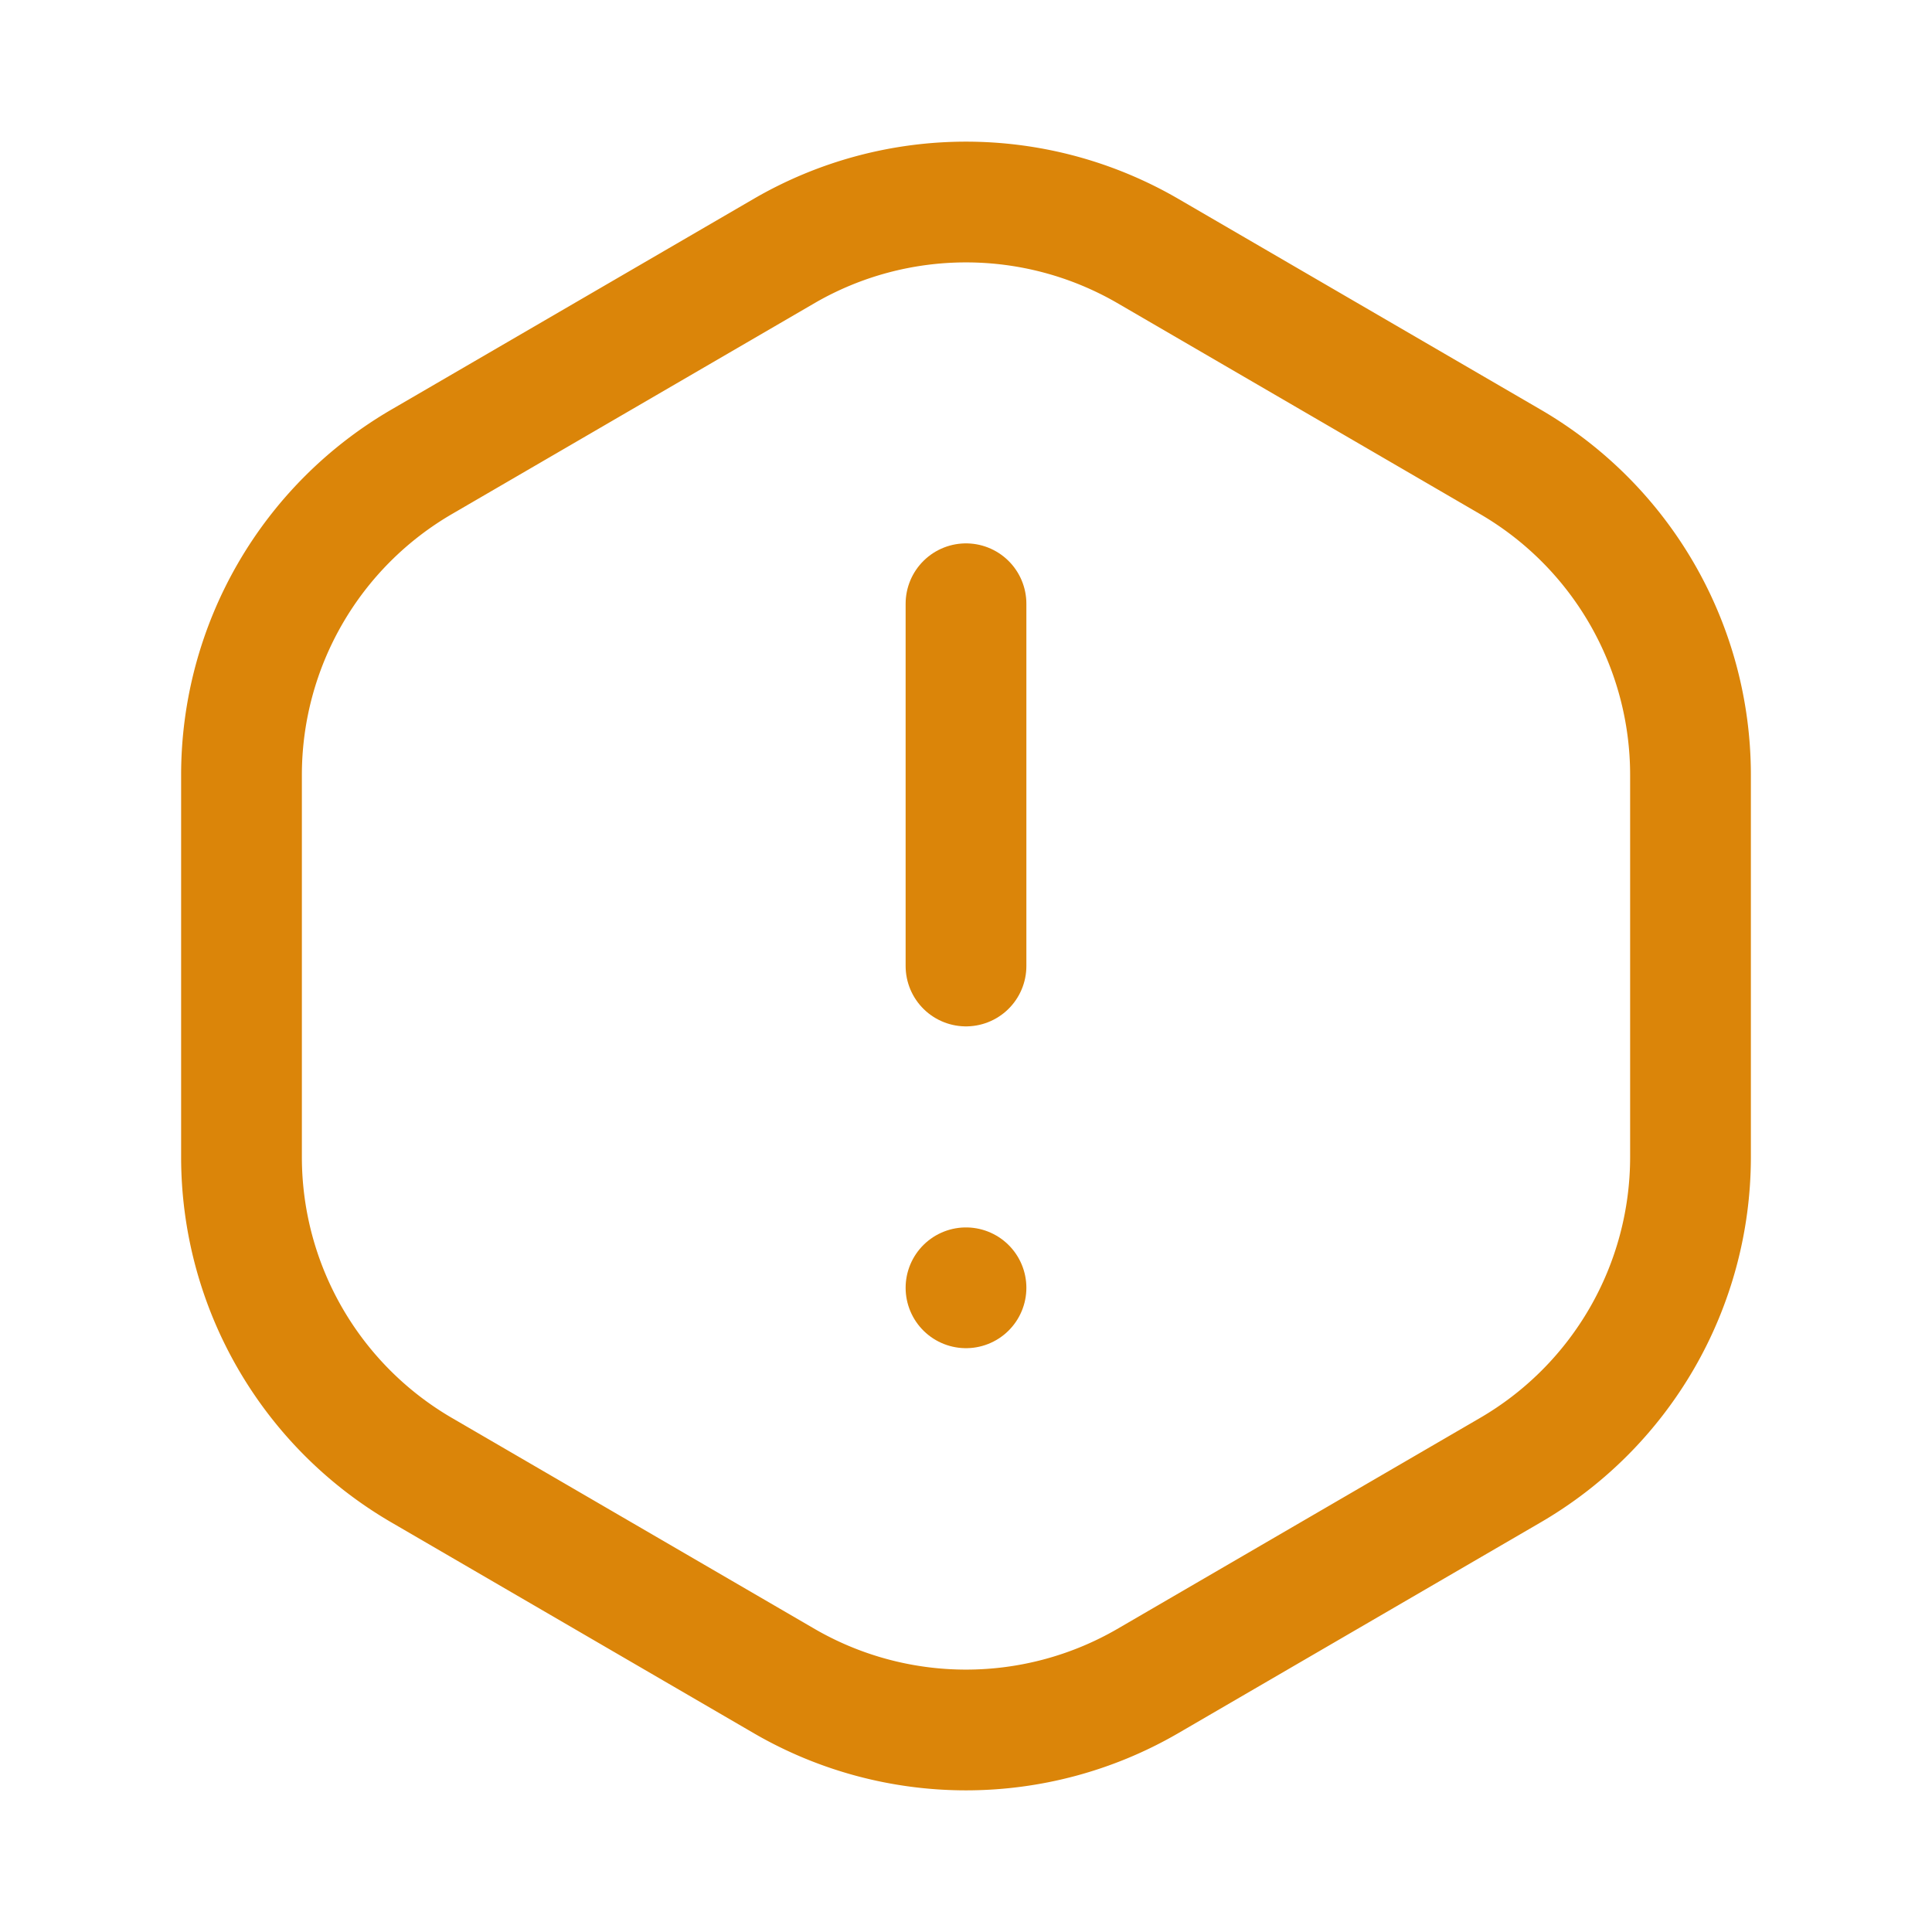 <svg id="Layer_1" data-name="Layer 1" xmlns="http://www.w3.org/2000/svg" viewBox="0 0 32 32"><defs><style>.cls-1{fill:none;stroke:#db8509;stroke-linecap:round;stroke-linejoin:round;stroke-width:2px;}</style></defs><path class="cls-1" d="M16,16V10"/><path class="cls-1" d="M16,21.33h0"/><path class="cls-1" d="M4,19.17V12.83A6,6,0,0,1,7,7.64l6-3.49a6,6,0,0,1,6,0l6,3.49a6,6,0,0,1,3,5.19v6.34a6,6,0,0,1-3,5.19l-6,3.49a6,6,0,0,1-6,0L7,24.36a6,6,0,0,1-3-5.19Z"/></svg>